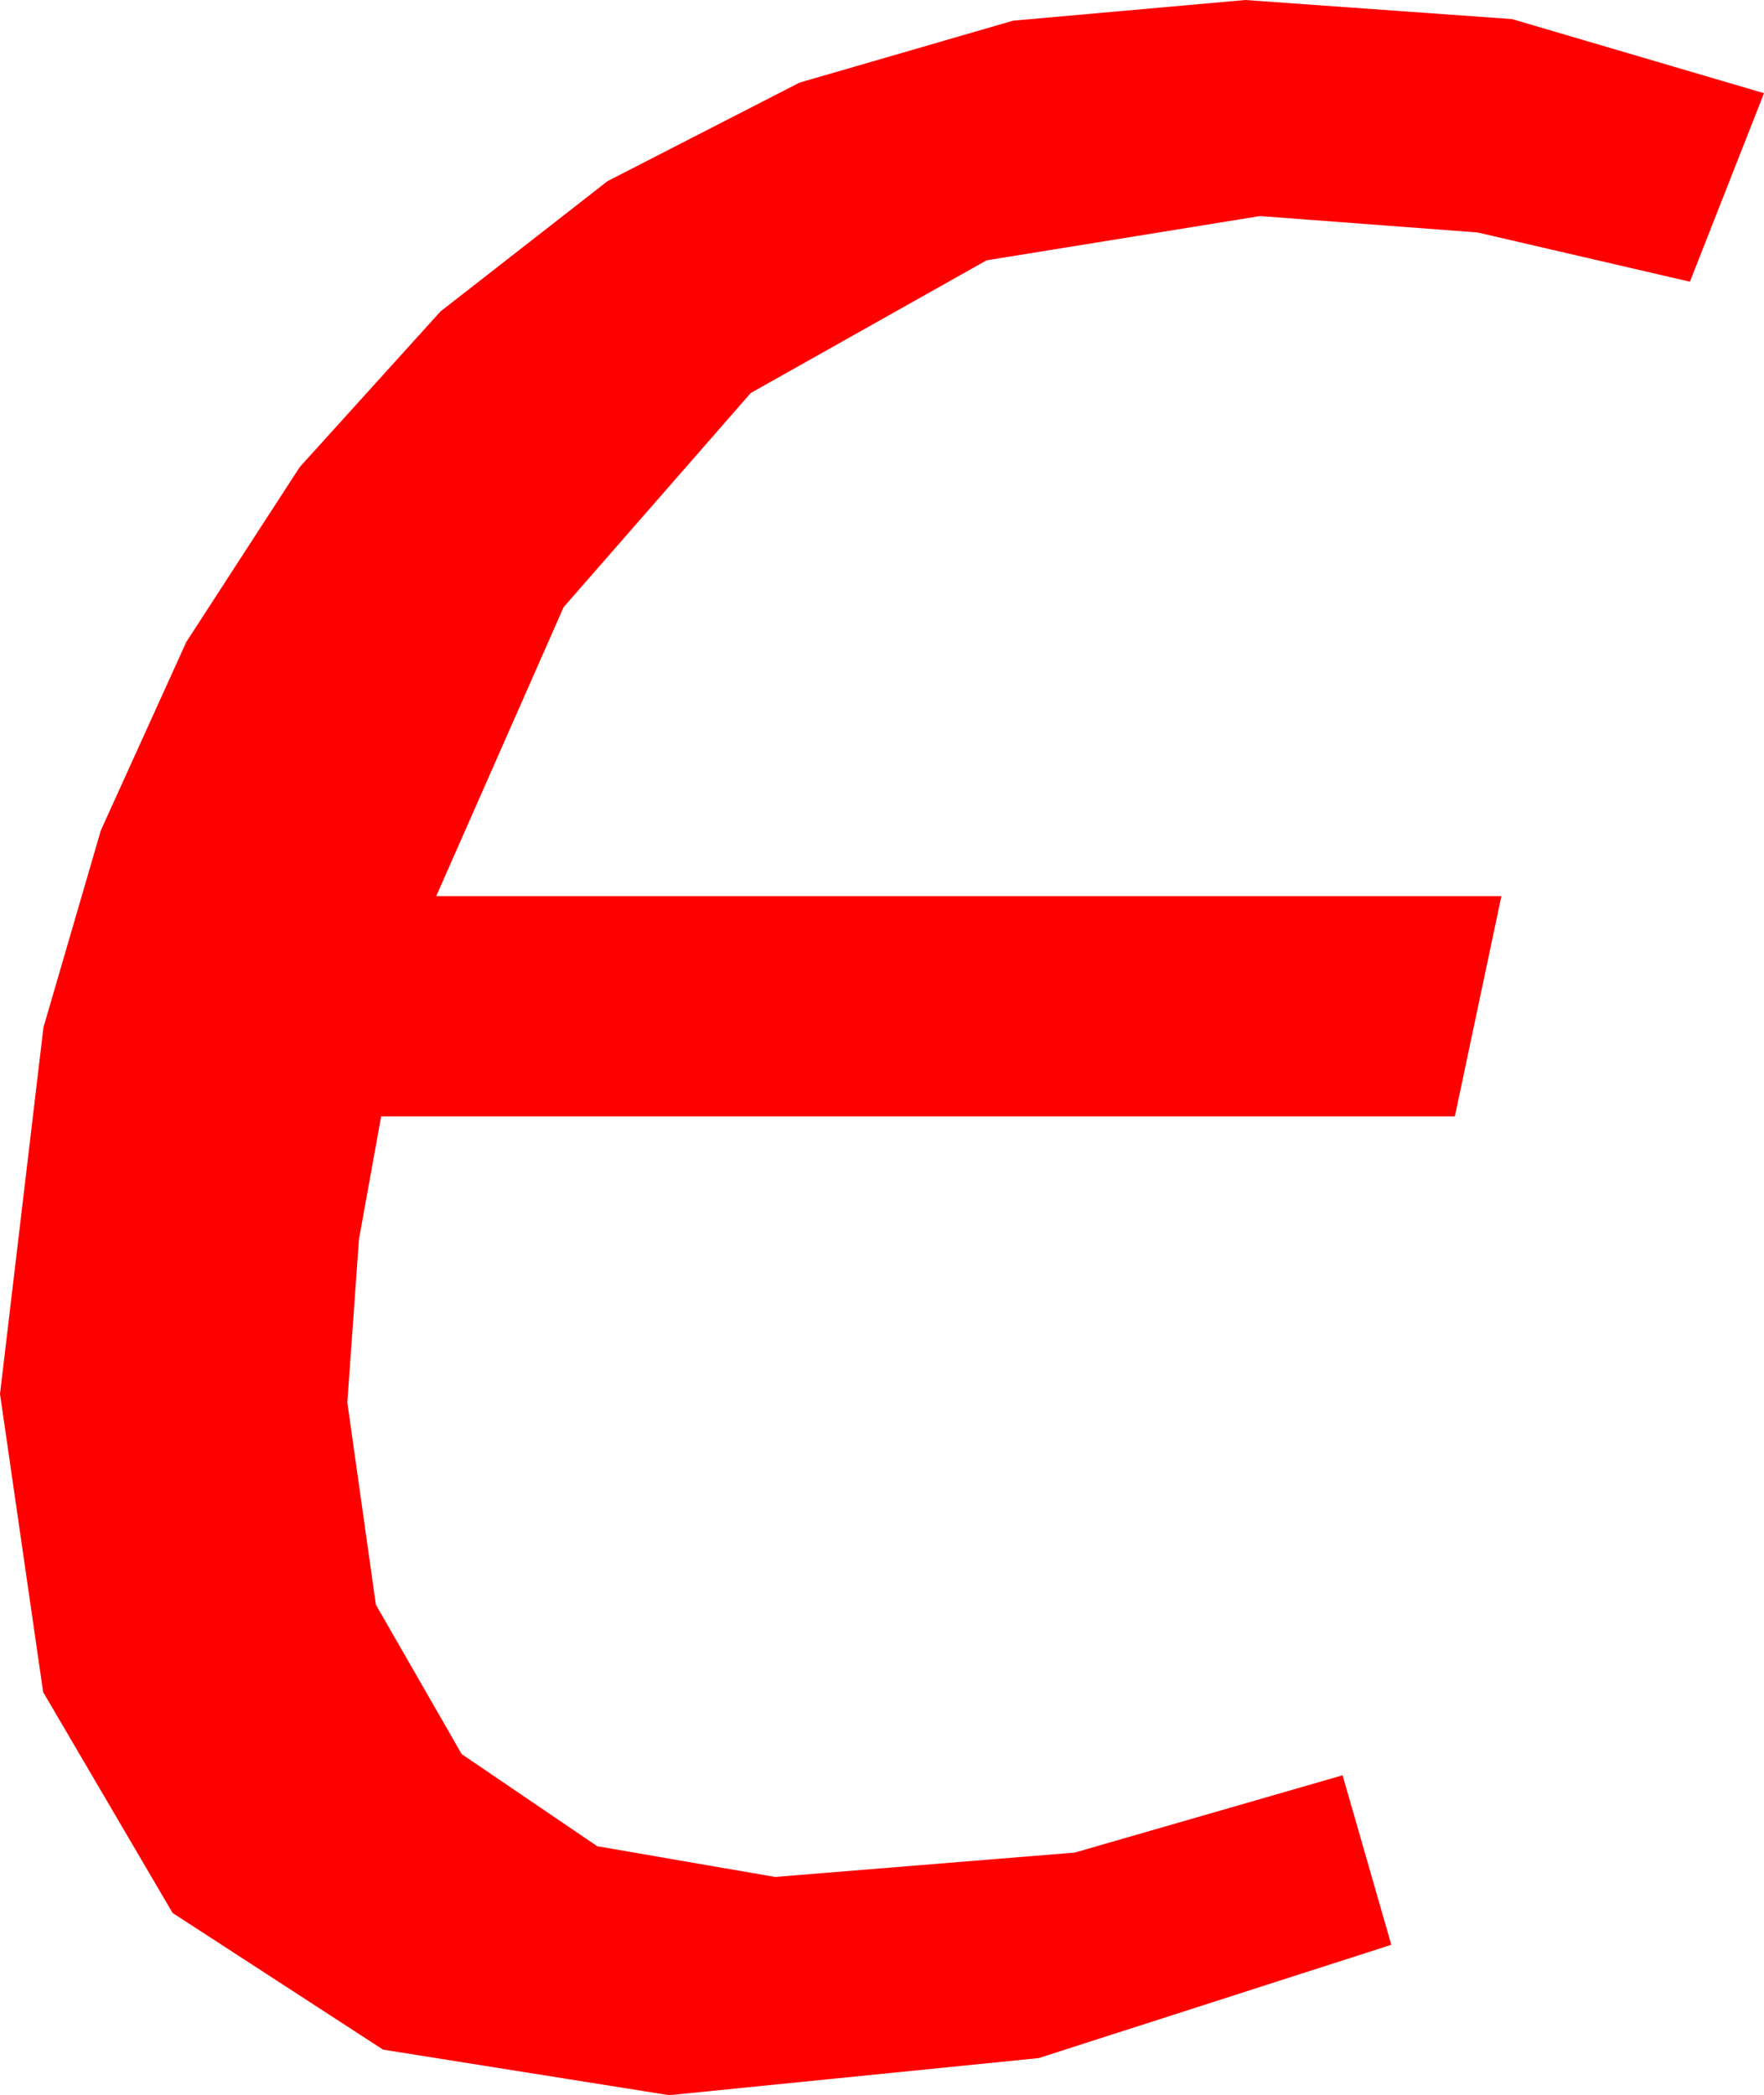 <?xml version="1.0" encoding="utf-8"?>
<!DOCTYPE svg PUBLIC "-//W3C//DTD SVG 1.1//EN" "http://www.w3.org/Graphics/SVG/1.1/DTD/svg11.dtd">
<svg width="24.404" height="28.975" xmlns="http://www.w3.org/2000/svg" xmlns:xlink="http://www.w3.org/1999/xlink" xmlns:xml="http://www.w3.org/XML/1998/namespace" version="1.1">
  <g>
    <g>
      <path style="fill:#FF0000;fill-opacity:1" d="M17.227,0L20.918,0.264 24.404,1.289 23.379,3.896 20.442,3.215 17.432,2.988 13.649,3.6 10.386,5.435 7.797,8.397 6.035,12.393 20.771,12.393 20.127,15.439 5.273,15.439 4.966,17.139 4.805,19.395 5.2,22.192 6.387,24.258 8.262,25.532 10.723,25.957 14.868,25.62 18.574,24.551 19.248,26.895 14.37,28.462 9.258,28.975 5.299,28.345 2.388,26.455 0.597,23.401 0,19.277 0.601,14.209 1.395,11.484 2.578,8.877 4.146,6.46 6.094,4.307 8.405,2.505 11.06,1.143 14.015,0.286 17.227,0z" />
    </g>
  </g>
</svg>